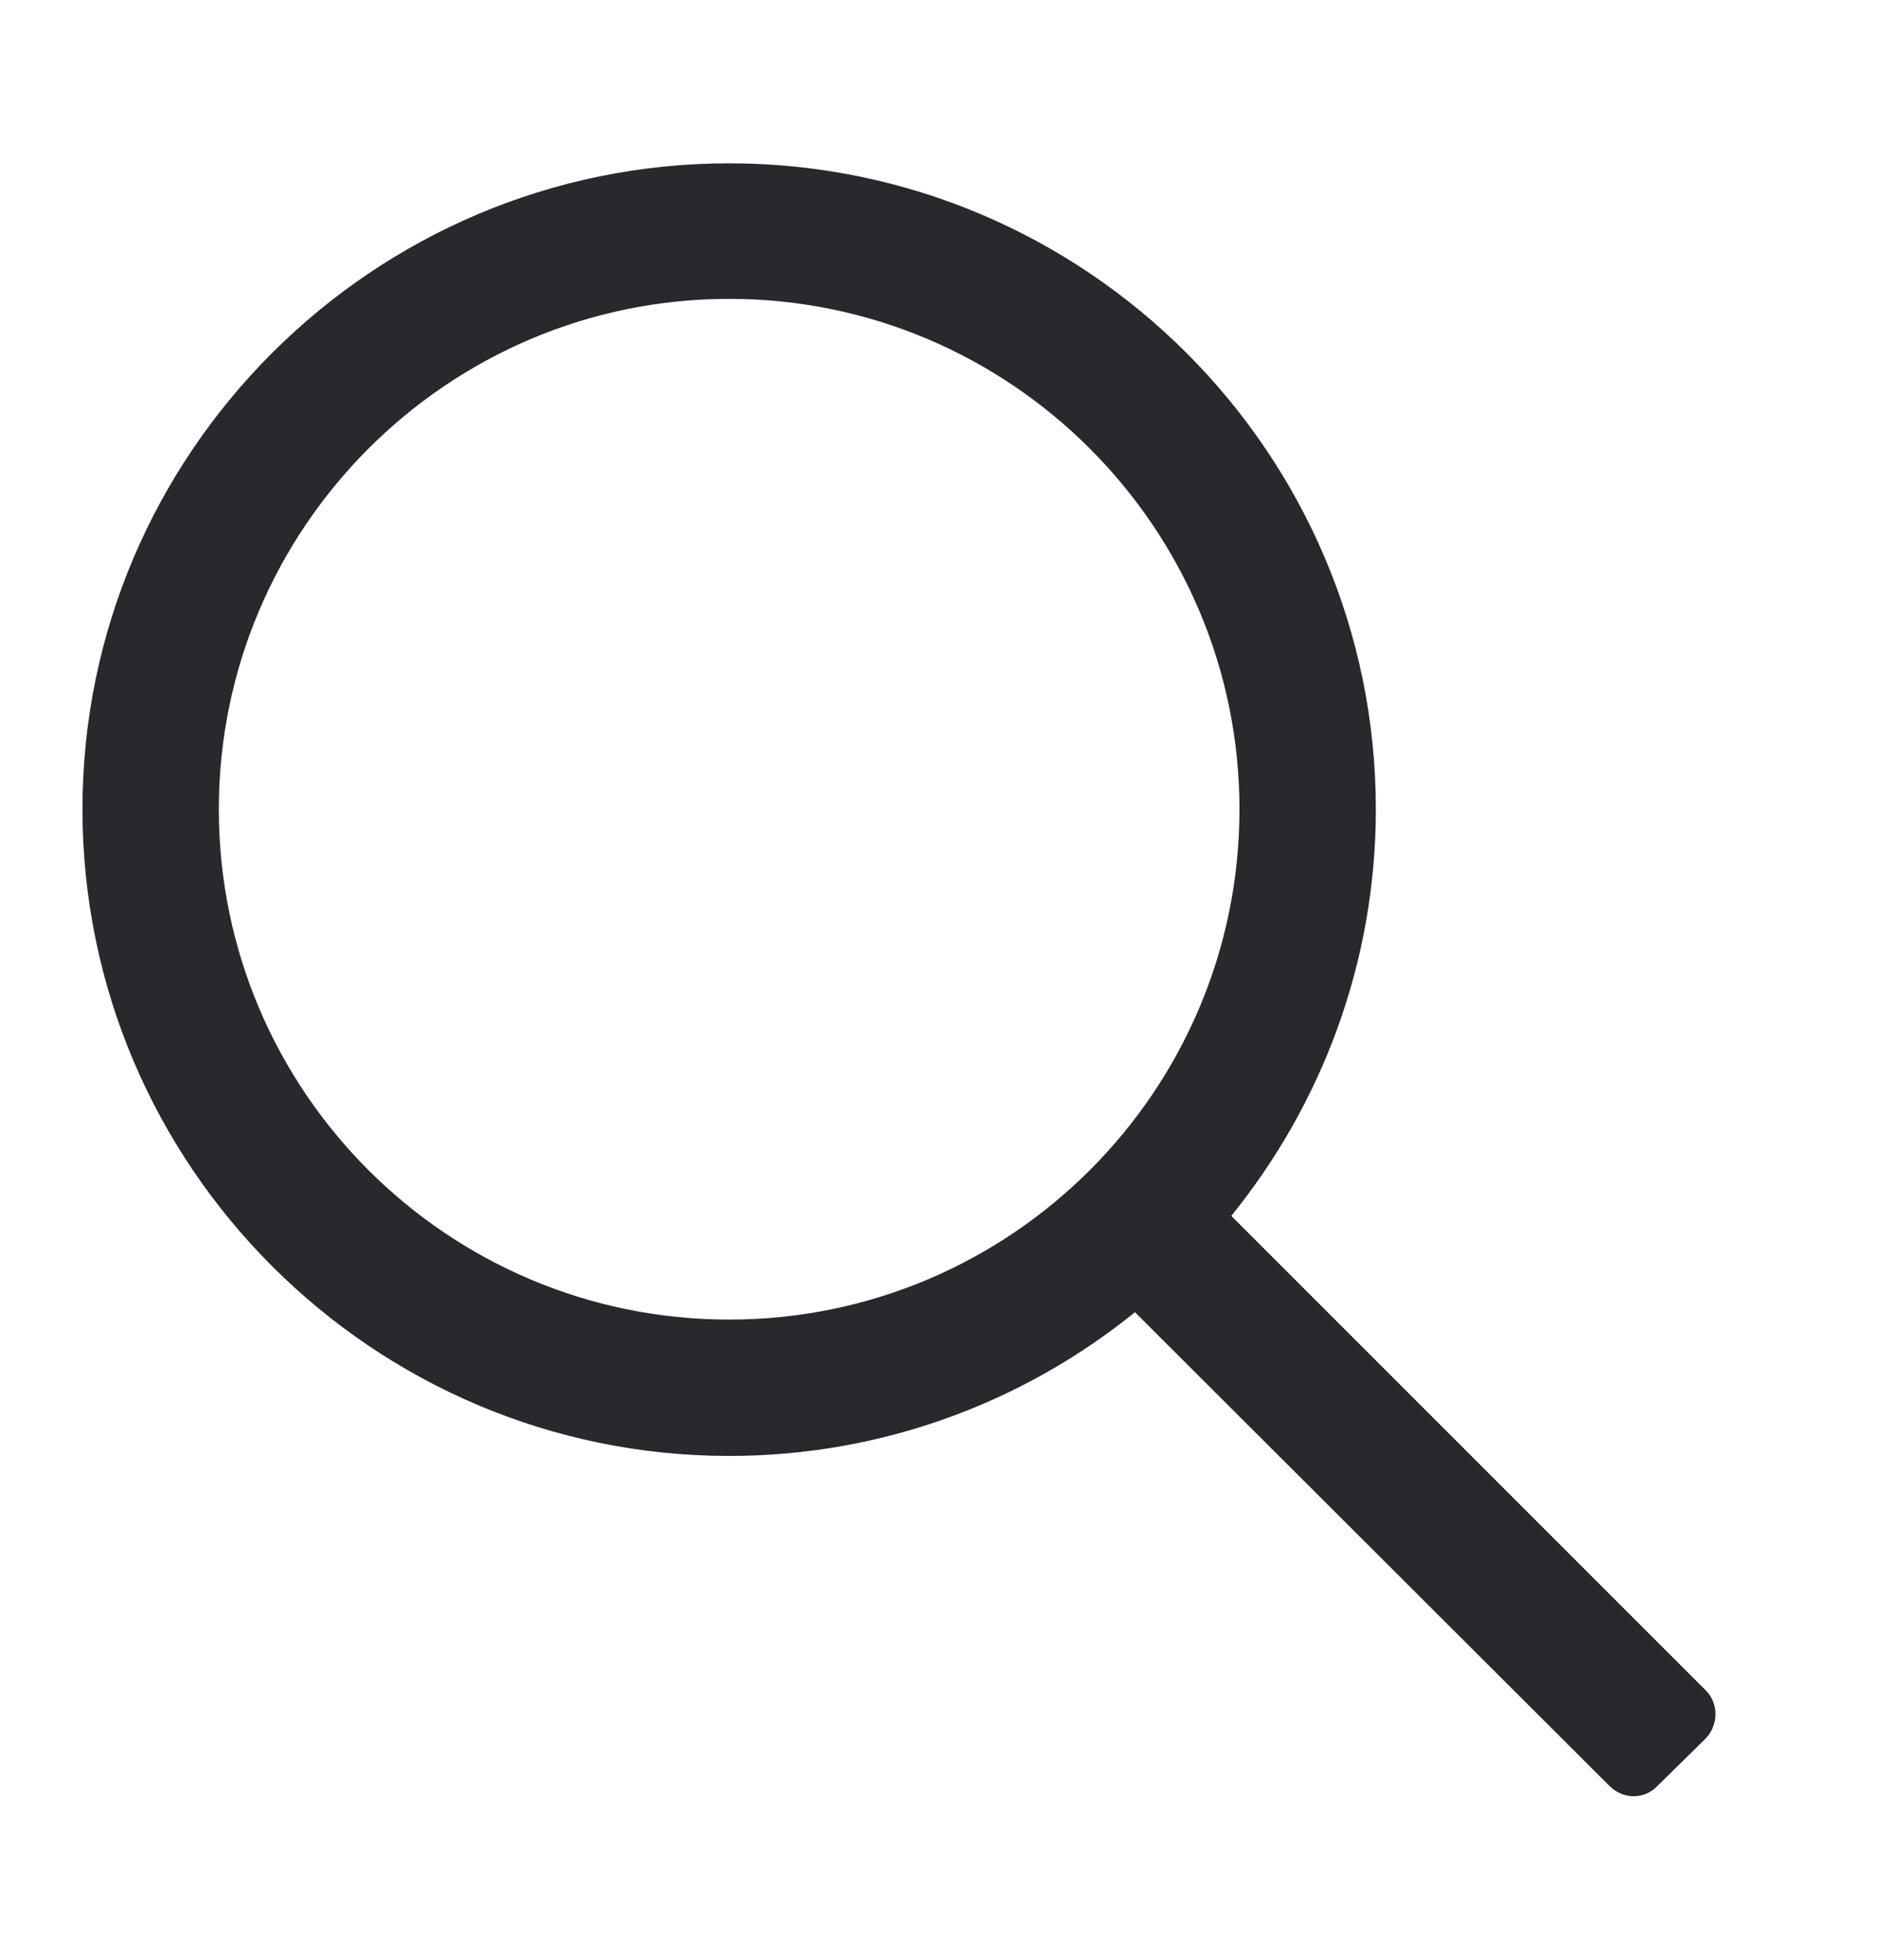 <svg version="1.2" baseProfile="tiny-ps" xmlns="http://www.w3.org/2000/svg" viewBox="0 0 23 24" width="23" height="24">
	<title>search</title>
	<style>
		tspan { white-space:pre }
		.shp0 { fill: #29282d } 
	</style>
	<path id="search" class="shp0" d="M20.89 20.7L15.08 14.89C16.18 13.53 16.85 11.8 16.85 9.91C16.85 5.55 13.3 2 8.93 2C4.57 2 1.01 5.55 1.01 9.91C1.01 14.28 4.57 17.83 8.93 17.83C10.81 17.83 12.54 17.17 13.9 16.07L19.71 21.87C19.88 22.04 20.14 22.04 20.3 21.87L20.89 21.29C21.05 21.12 21.05 20.86 20.89 20.7ZM8.93 16.16C5.48 16.16 2.68 13.36 2.68 9.91C2.68 6.47 5.48 3.66 8.93 3.66C12.38 3.66 15.18 6.47 15.18 9.91C15.18 13.36 12.38 16.16 8.93 16.16Z" />
</svg>